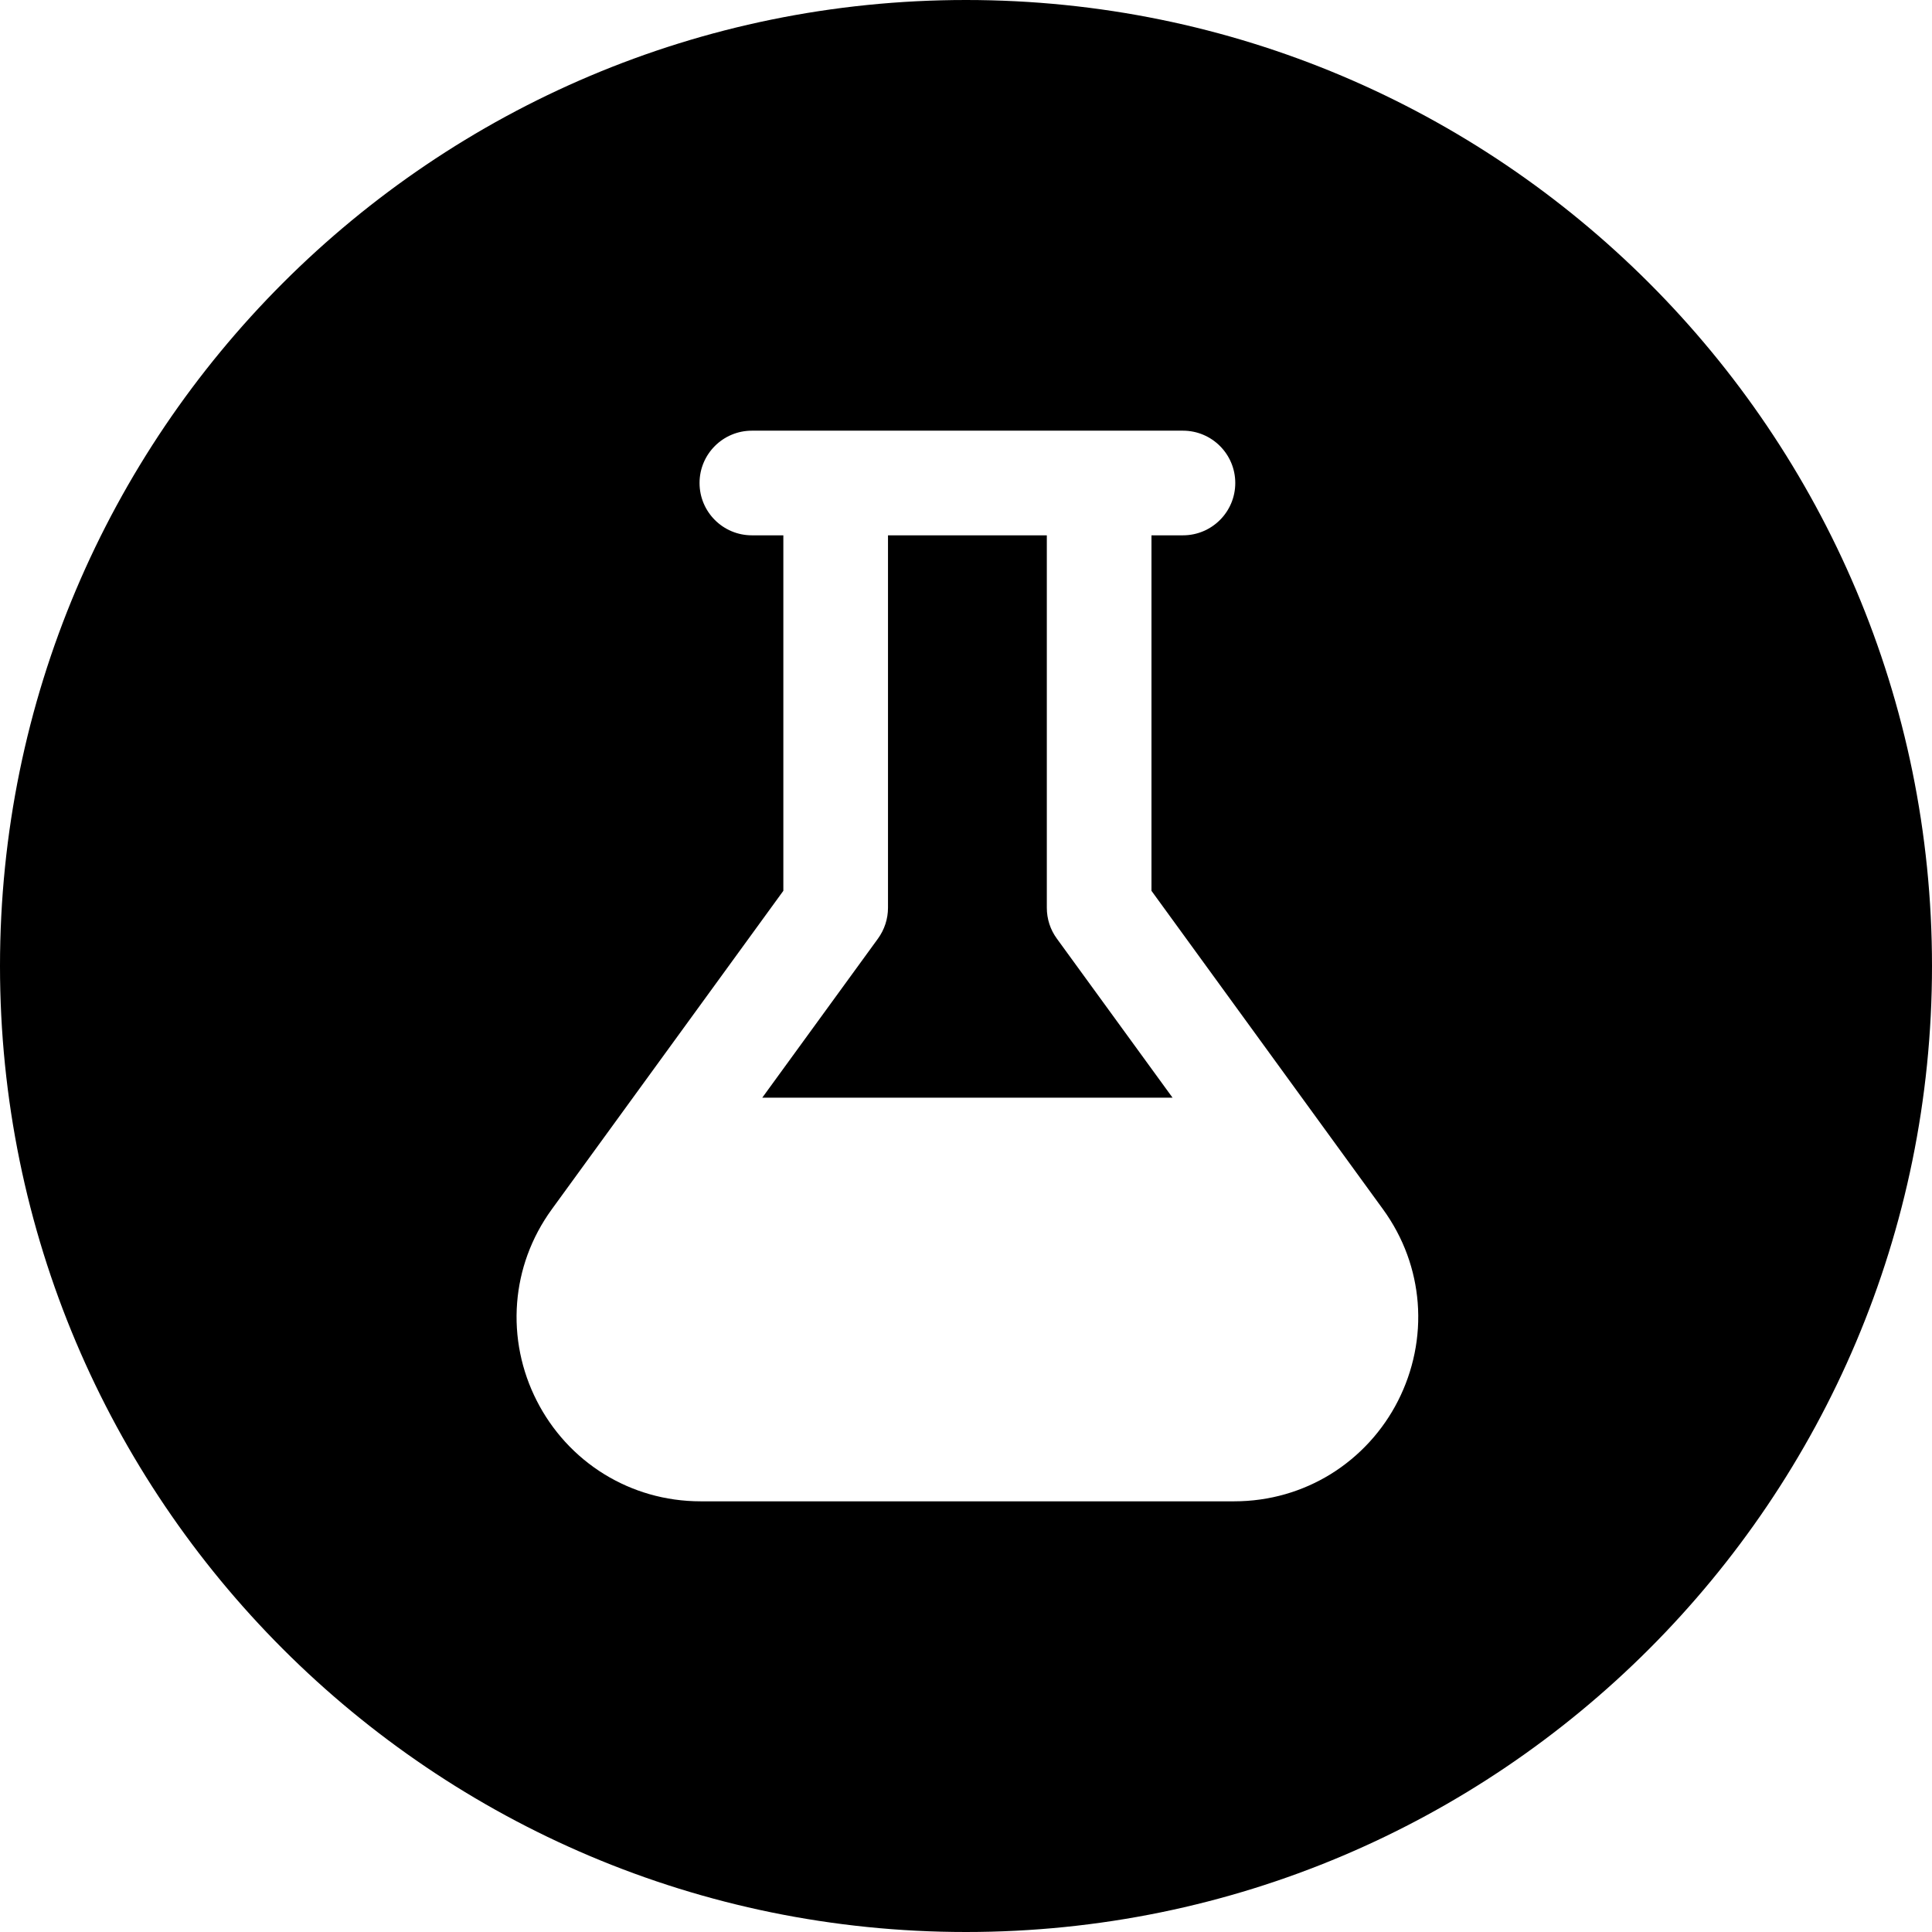 <svg width="24" height="24" viewBox="0 0 24 24" fill="none" xmlns="http://www.w3.org/2000/svg">
<path d="M12 0C5.373 0 0 5.373 0 12C0 18.627 5.373 24 12 24C18.627 24 24 18.627 24 12C24 5.373 18.627 0 12 0ZM14.566 13.636L13.128 11.659C13.047 11.548 13.004 11.415 13.004 11.277V6.65H11.031V11.277C11.031 11.415 10.987 11.548 10.907 11.659L9.469 13.636H14.566ZM13.654 5.35H14.695C15.054 5.35 15.345 5.641 15.345 6C15.345 6.359 15.054 6.65 14.695 6.65H14.304V11.066L17.178 15.019C17.441 15.38 17.579 15.781 17.611 16.181C17.645 16.609 17.555 17.031 17.367 17.401C17.179 17.771 16.89 18.091 16.524 18.316C16.182 18.525 15.776 18.65 15.33 18.65H8.705C8.259 18.65 7.853 18.525 7.511 18.316C7.145 18.092 6.856 17.771 6.668 17.401C6.479 17.031 6.39 16.609 6.424 16.181C6.456 15.781 6.594 15.38 6.857 15.019L9.731 11.066V6.65H9.34C8.981 6.65 8.69 6.359 8.69 6C8.69 5.641 8.981 5.35 9.34 5.35H10.381H13.654Z" fill="black"/>
</svg>
